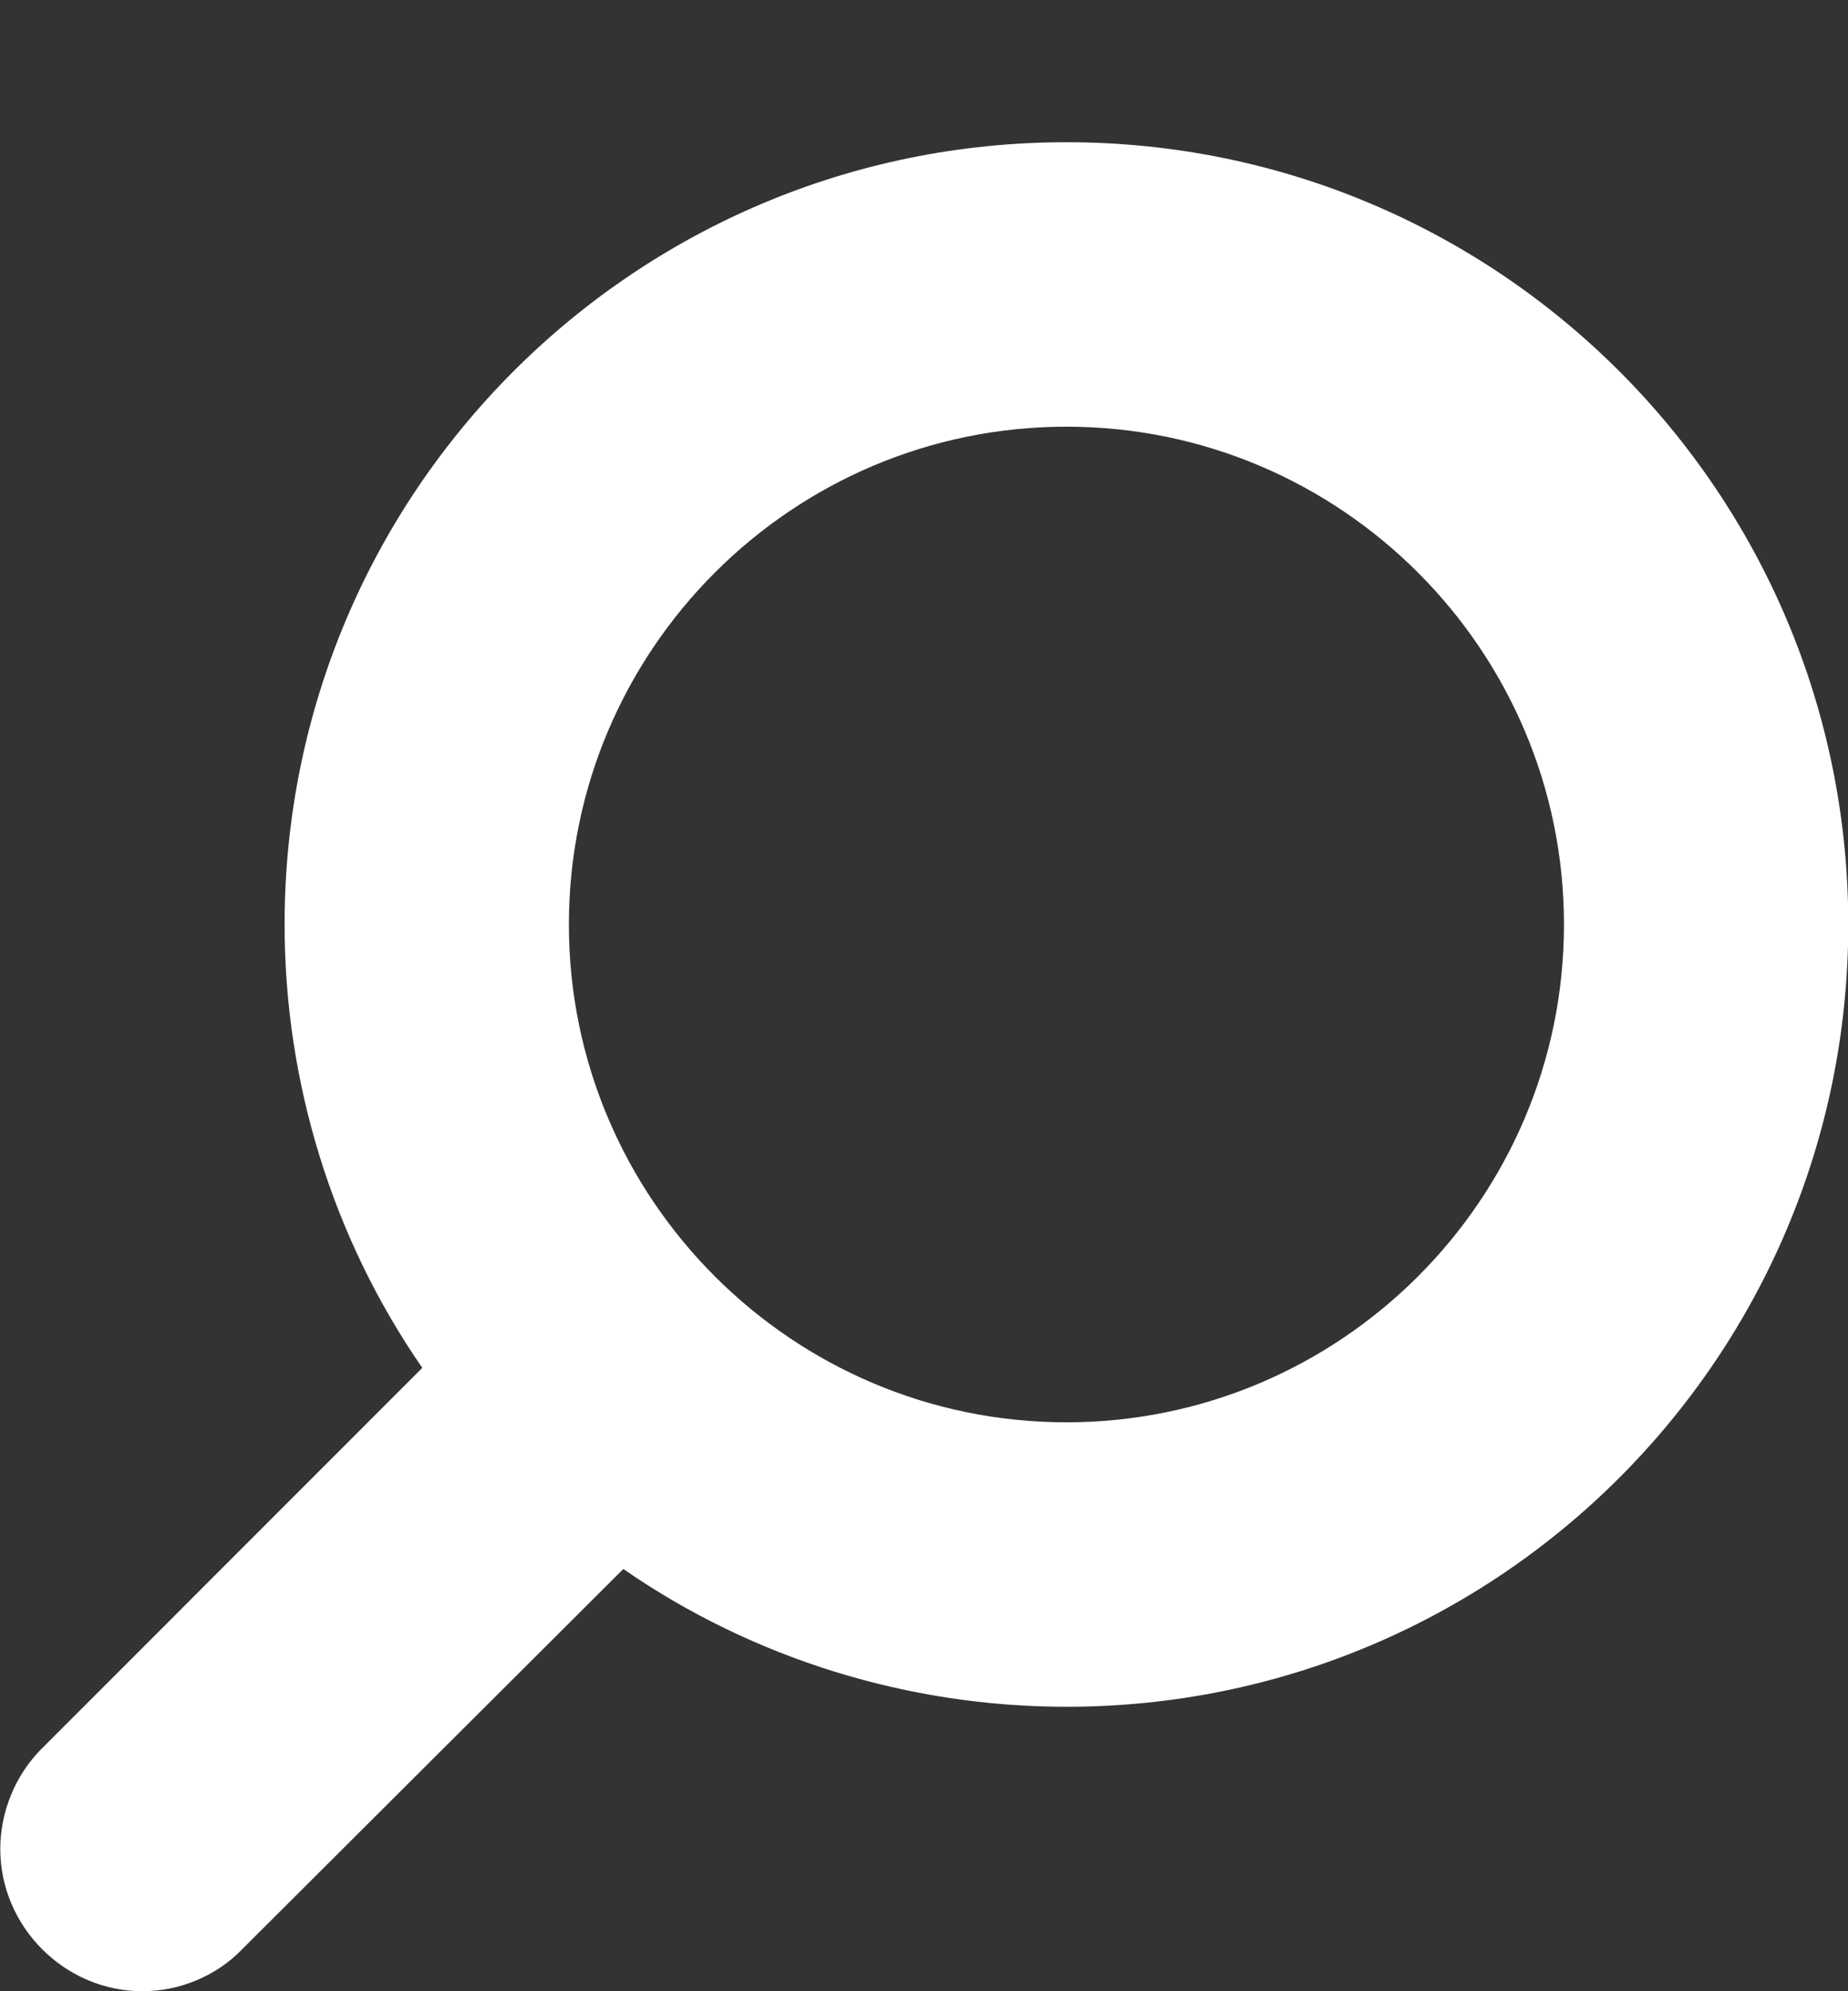<!-- Generated by IcoMoon.io -->
<svg version="1.1" xmlns="http://www.w3.org/2000/svg" width="416" height="448" viewBox="0 0 416 448">
<rect x="0" y="0" width="416" height="448" fill="#333333" stroke="none"/>
<title></title>
<g id="icomoon-ignore">
</g>
<path fill="#fff" d="M128.062 208c0-61.75 50.25-112 112-112s112 50.25 112 112-50.25 112-112 112-112-50.25-112-112zM0.063 416c0 17.5 14.5 32 32 32 8.5 0 16.75-3.5 22.5-9.5l85.75-85.5c29.25 20.25 64.25 31 99.75 31 97.25 0 176-78.75 176-176s-78.75-176-176-176-176 78.75-176 176c0 35.5 10.75 70.5 31 99.75l-85.75 85.75c-5.75 5.75-9.25 14-9.25 22.5z"></path>
</svg>

